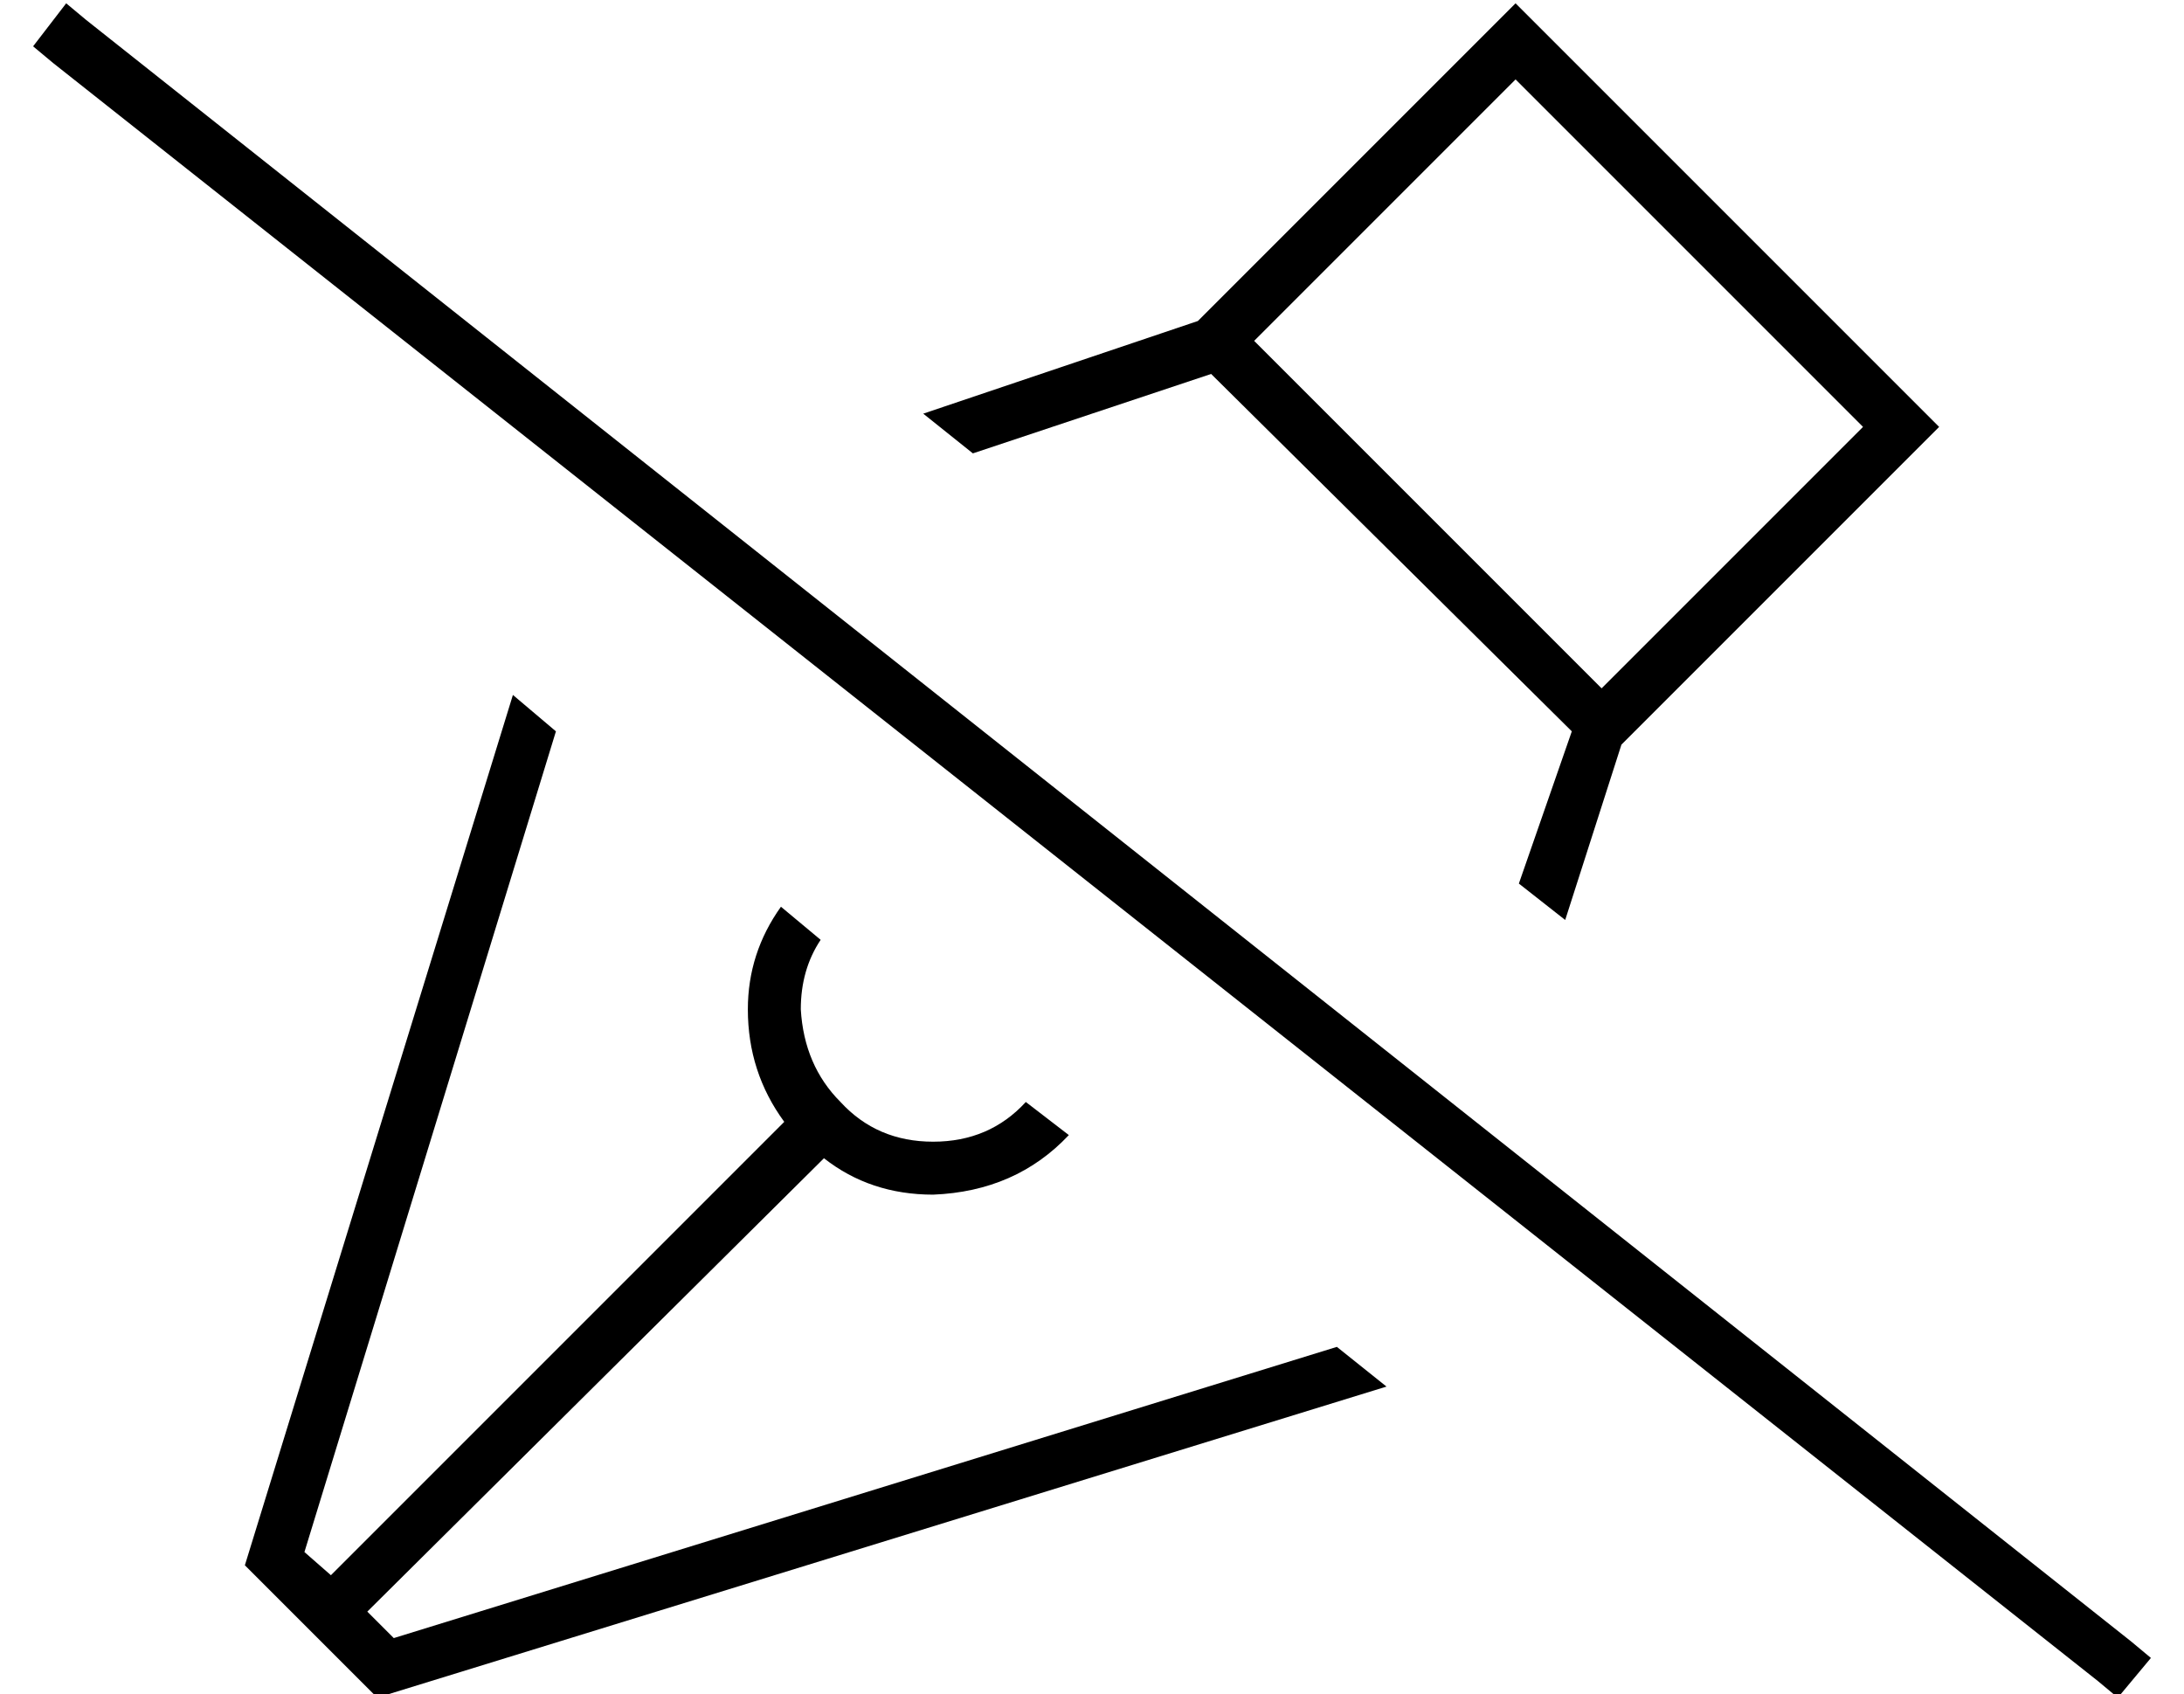 <?xml version="1.0" standalone="no"?>
<!DOCTYPE svg PUBLIC "-//W3C//DTD SVG 1.1//EN" "http://www.w3.org/Graphics/SVG/1.1/DTD/svg11.dtd" >
<svg xmlns="http://www.w3.org/2000/svg" xmlns:xlink="http://www.w3.org/1999/xlink" version="1.1" viewBox="-10 -40 660 512">
   <path fill="currentColor"
d="M480 185l85 -85l-85 85l85 -85l11 -11v0l-11 -11v0l-106 -106v0l-11 -11v0l-11 11v0l-85 85v0l-83 28v0l15 12v0l72 -24v0l109 108v0l-16 46v0l14 11v0l17 -53v0zM394 367l-285 88l285 -88l-285 88l-8 -8v0l138 -137v0q14 11 33 11q25 -1 41 -18l-13 -10v0q-11 12 -28 12
t-28 -12q-11 -11 -12 -28q0 -12 6 -21l-12 -10v0q-10 14 -10 31q0 19 11 34l-137 137v0l-8 -7v0l76 -248v0l-13 -11v0l-81 263v0l40 40v0l305 -94v0l-15 -12v0zM474 168l-105 -105l105 105l-105 -105l79 -79v0l105 105v0l-79 79v0zM16 -34l-6 -5l6 5l-6 -5l-10 13v0l6 5v0
l618 489v0l6 5v0l10 -12v0l-6 -5v0l-618 -490v0z" />
</svg>
